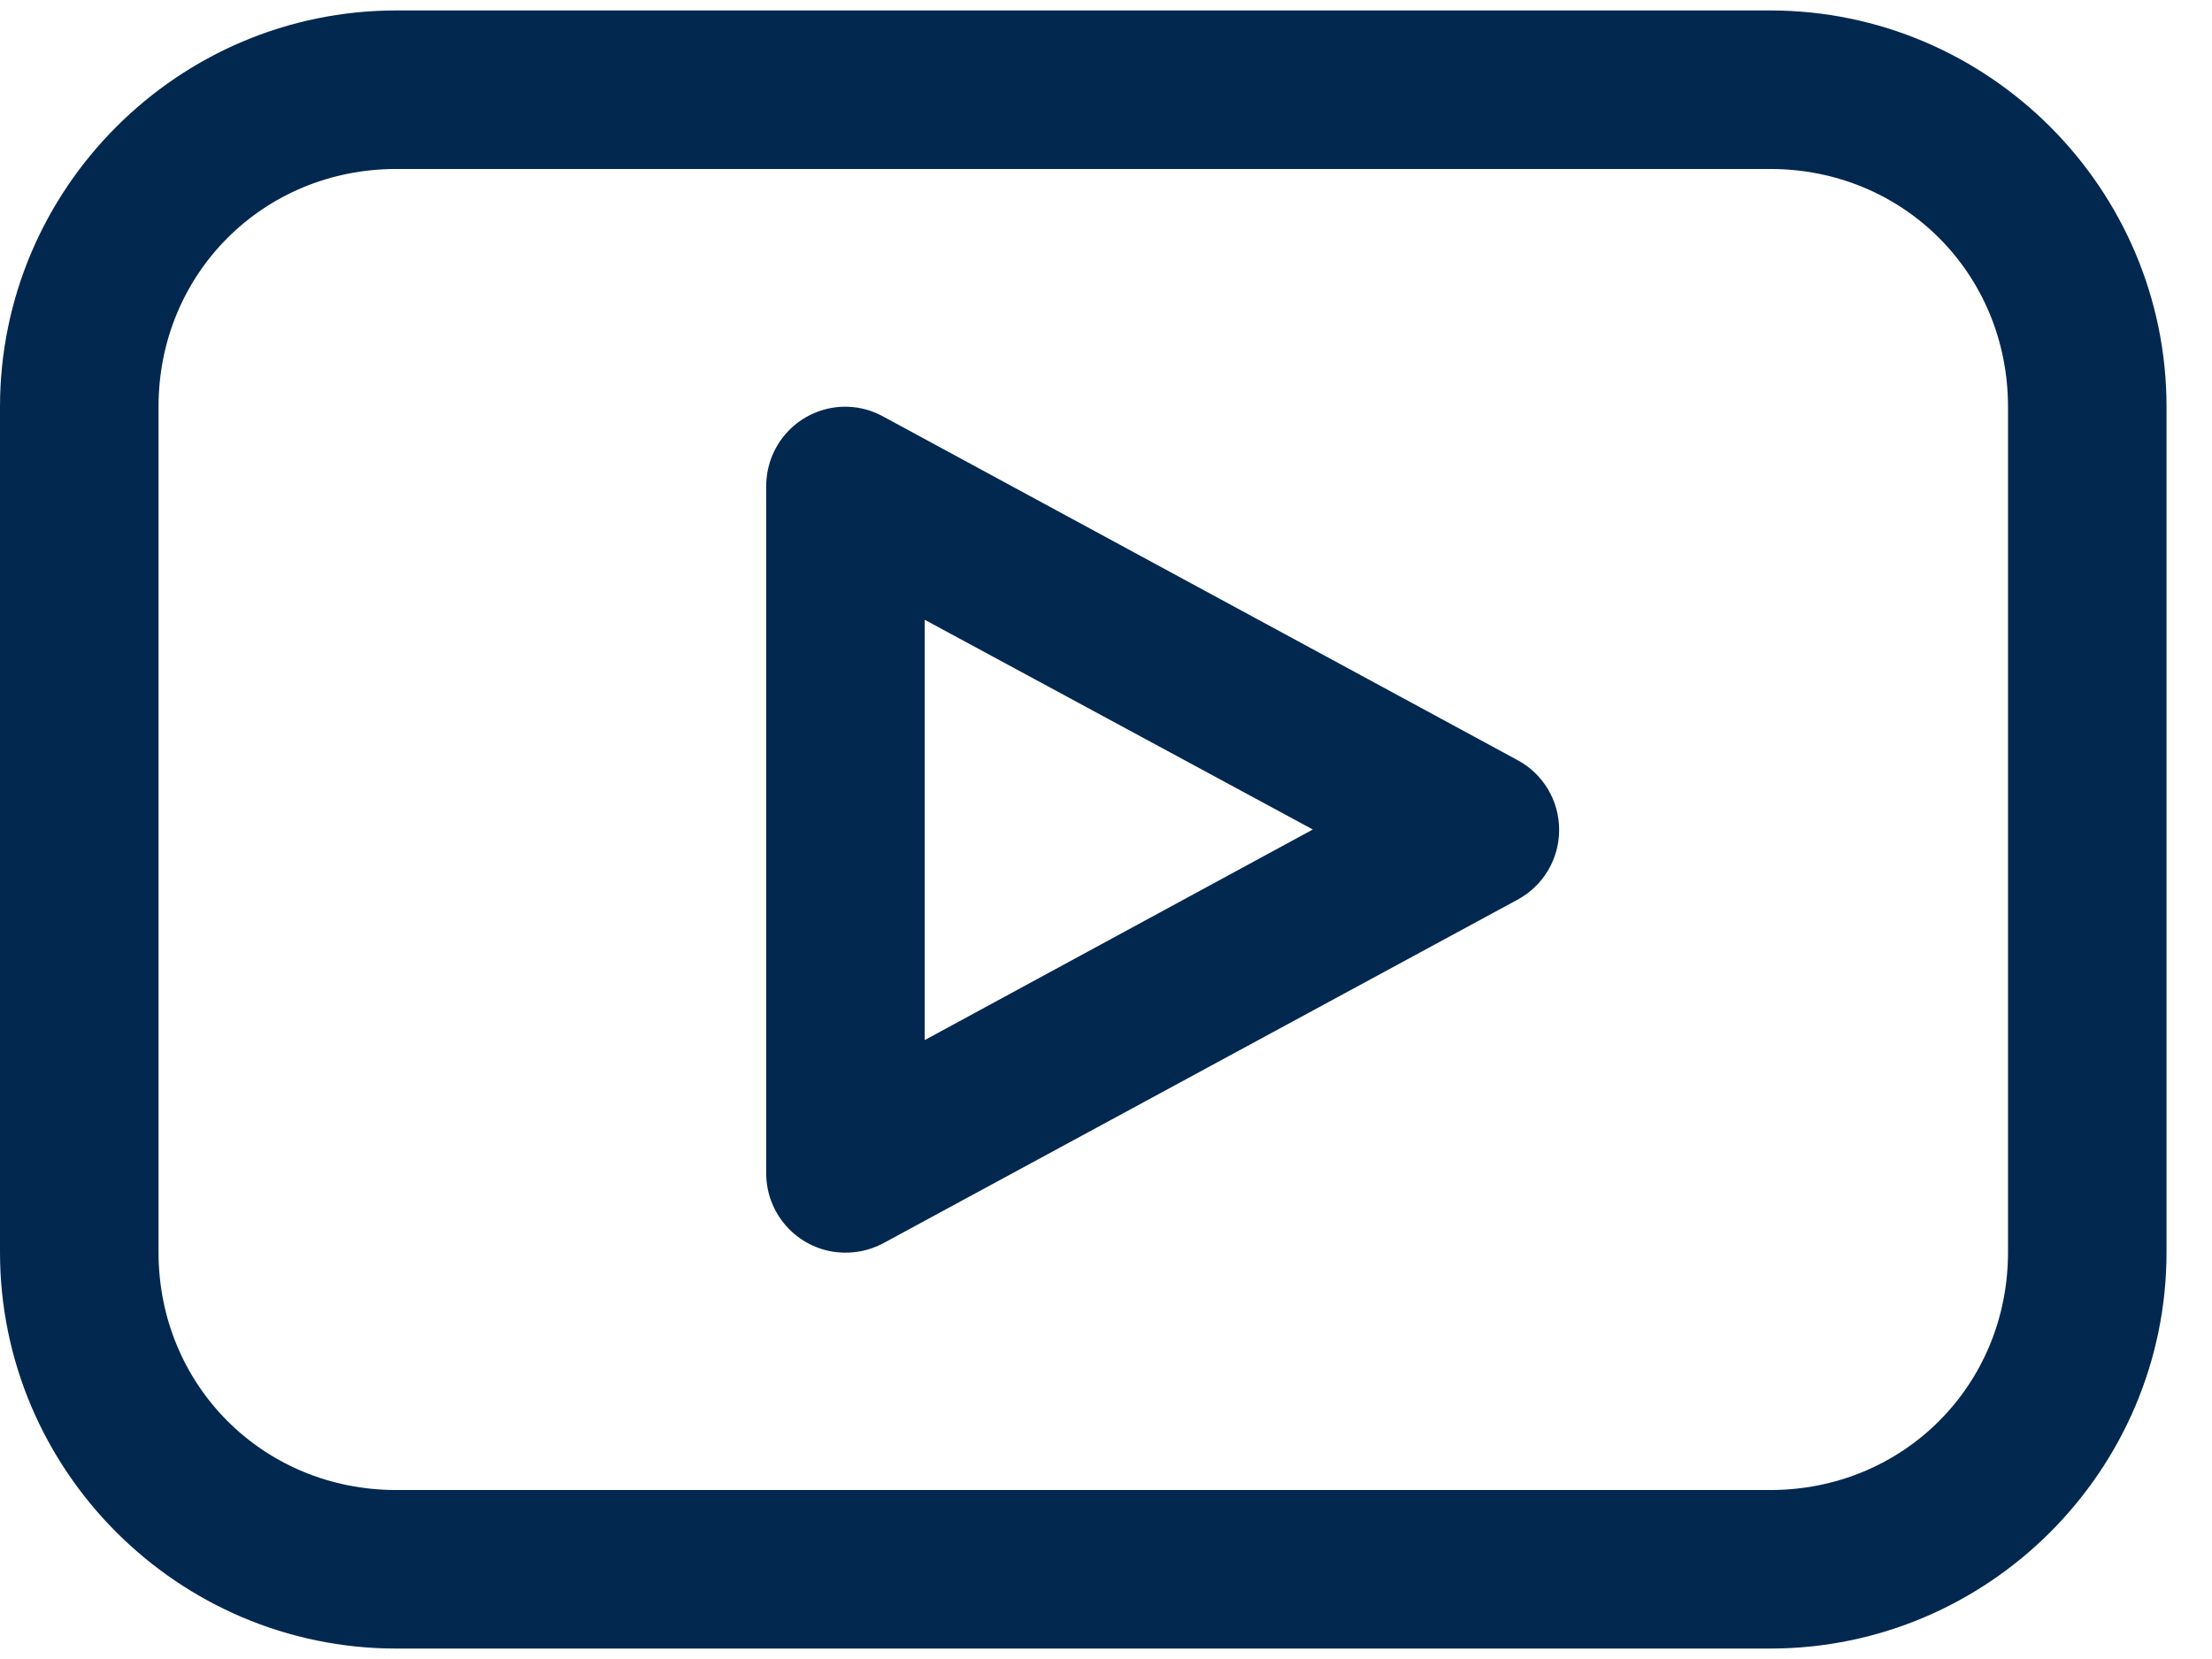 <svg width="36" height="27" viewBox="0 0 36 27" fill="none" xmlns="http://www.w3.org/2000/svg">
<path d="M6.45 0.17C2.899 0.17 0 3.069 0 6.62V20.38C0 23.931 2.899 26.83 6.45 26.83H28.81C32.361 26.83 35.26 23.931 35.26 20.38V6.62C35.26 3.069 32.361 0.17 28.81 0.17H6.45ZM6.45 2.75H28.81C30.977 2.75 32.68 4.453 32.68 6.62V20.38C32.68 22.547 30.977 24.25 28.81 24.25H6.45C4.283 24.25 2.58 22.547 2.58 20.38V6.62C2.58 4.453 4.283 2.75 6.45 2.75ZM13.8 6.62C13.451 6.608 13.113 6.739 12.861 6.983C12.611 7.226 12.47 7.561 12.47 7.91V19.09C12.467 19.752 12.966 20.311 13.626 20.38C13.886 20.407 14.148 20.356 14.378 20.232L24.698 14.642C25.116 14.417 25.375 13.98 25.375 13.507C25.375 13.031 25.116 12.596 24.698 12.371L14.378 6.781C14.2 6.682 14.004 6.627 13.8 6.62H13.8ZM15.05 10.087L21.366 13.5L15.05 16.927V10.087Z" fill="#032850"/>
</svg>
